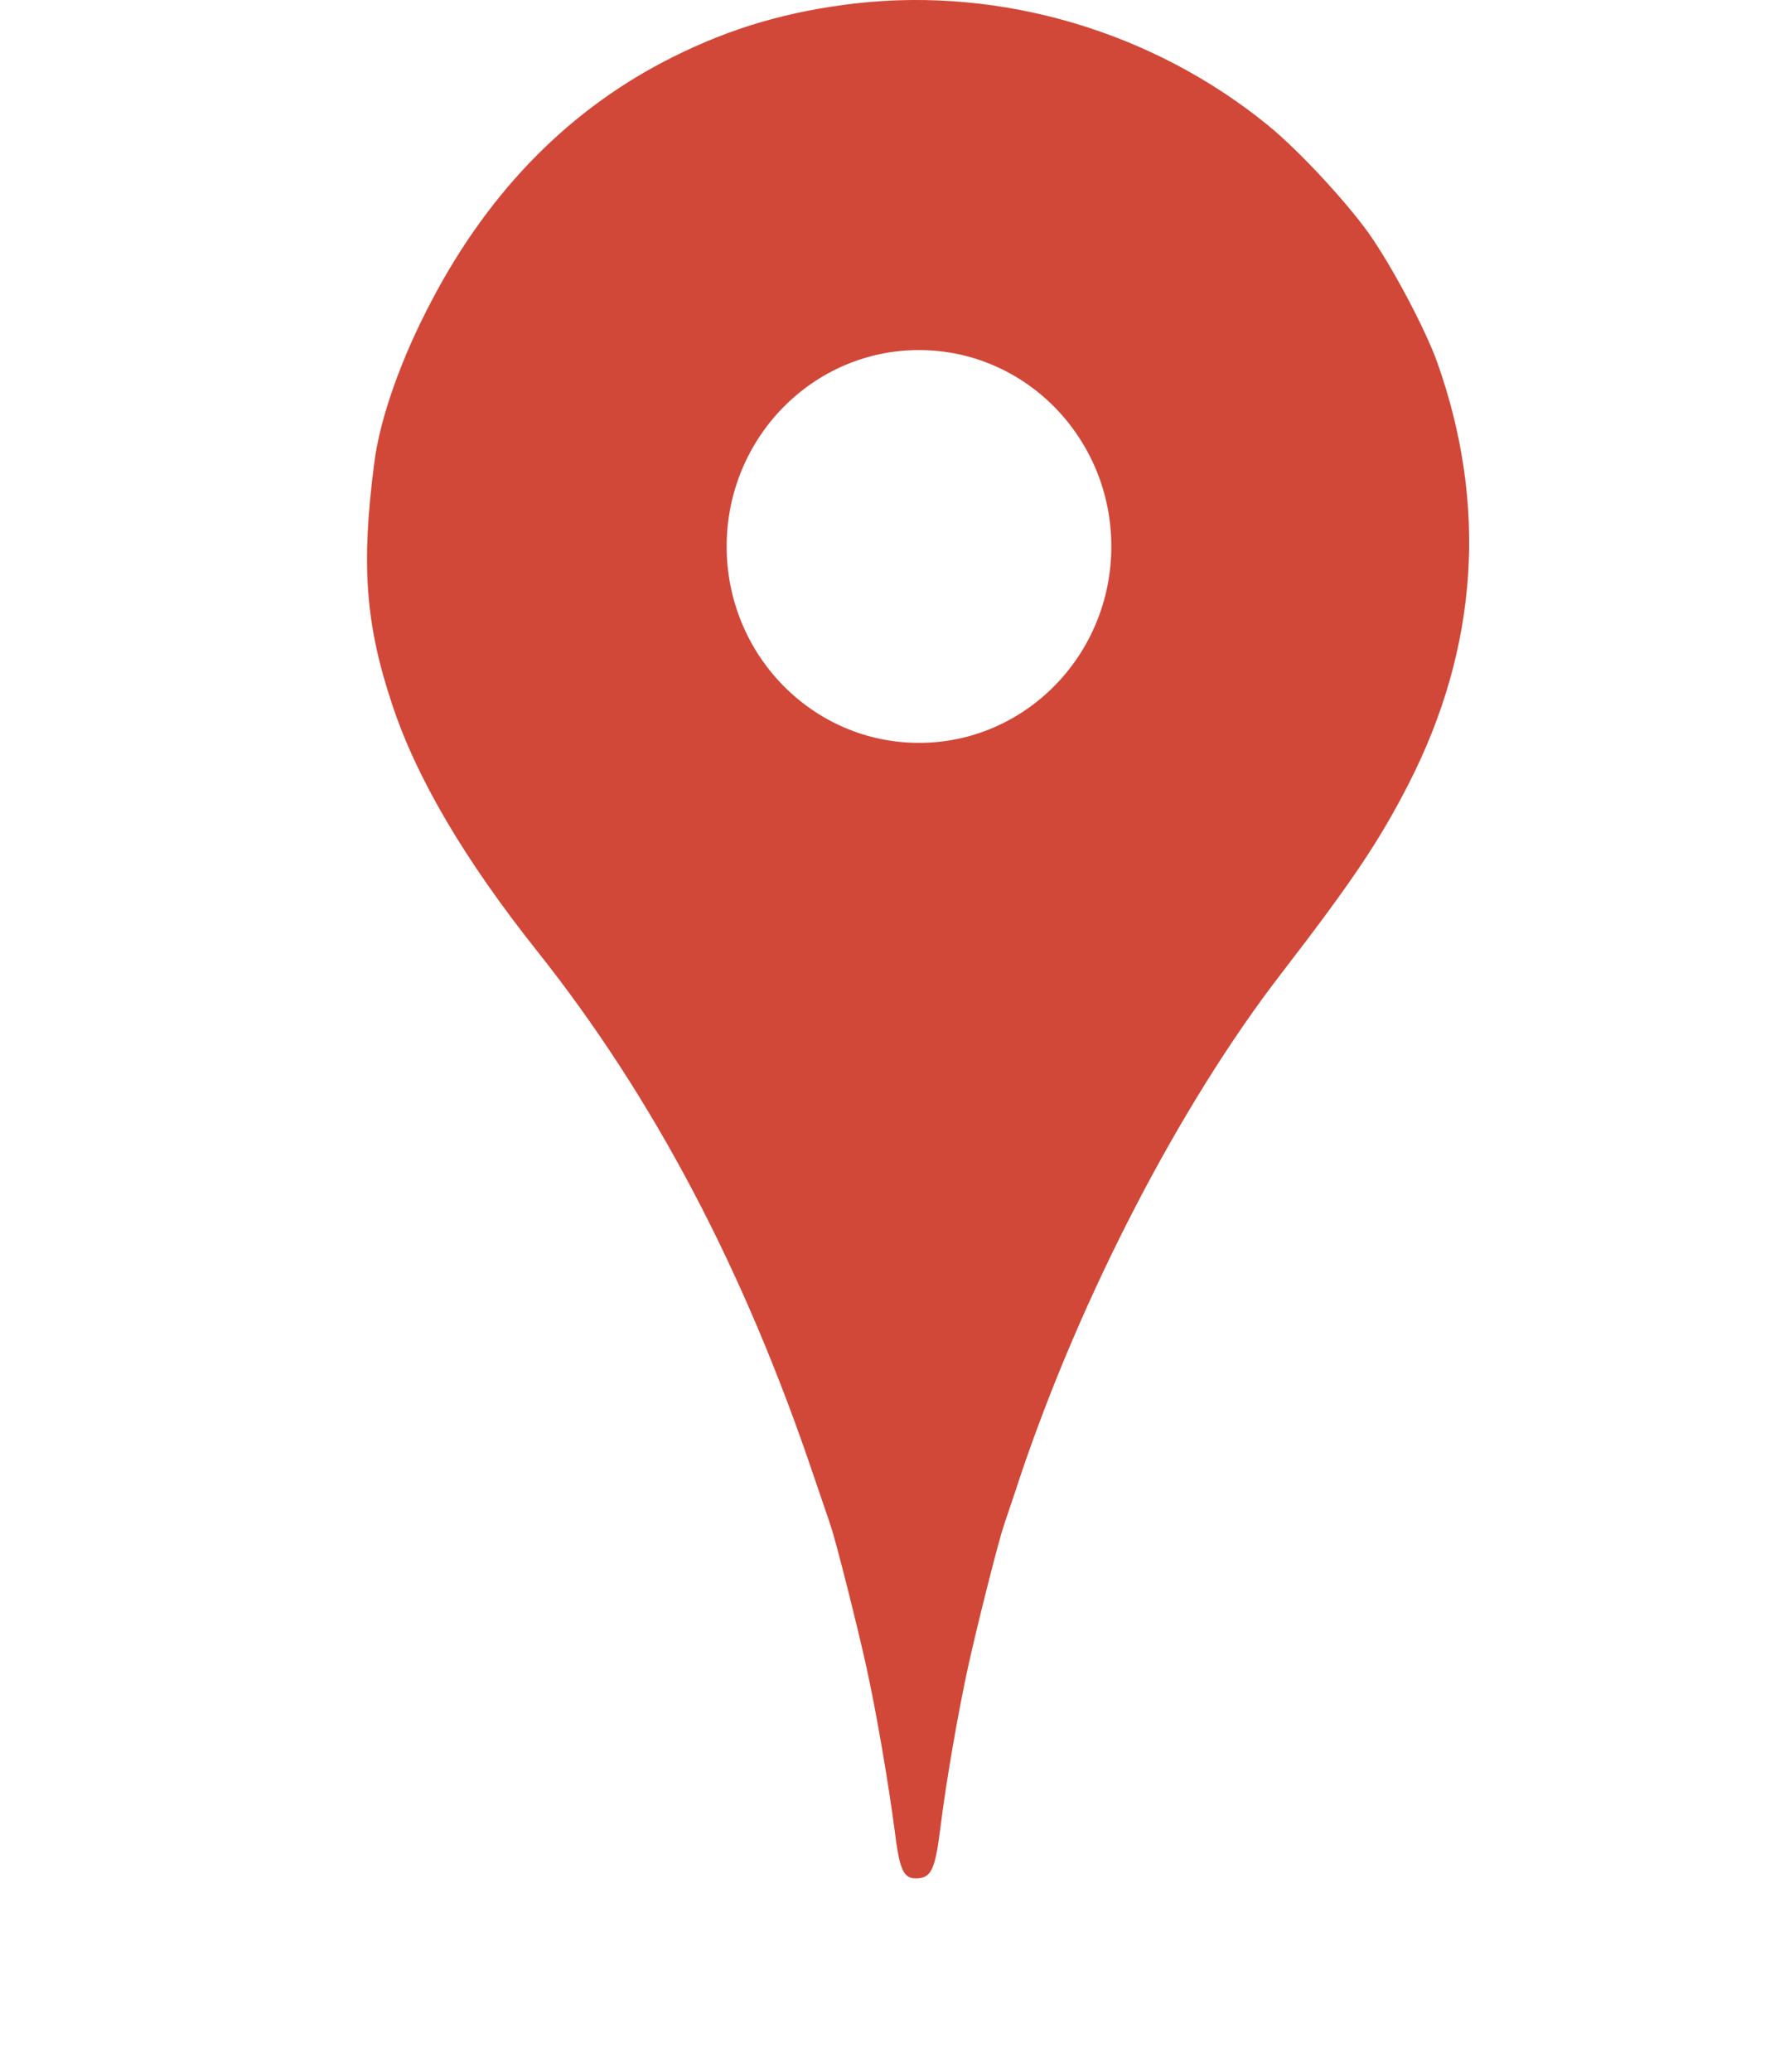 <svg version="1.1" id="Layer_1" xmlns="http://www.w3.org/2000/svg" xmlns:xlink="http://www.w3.org/1999/xlink" x="0px" y="0px"
	 viewBox="0 0 577 675" xml:space="preserve">
<path fill="#d24838" d="M468.5,118c-4-11.1-14.7-31.2-22.3-42c-7.6-10.6-23-27.2-33-35.3C375.8,10.3,326.6-4.3,279,1.1
	c-21.8,2.5-40.5,7.9-59.5,17.4c-33.4,16.6-59.8,43.3-78.8,79.5c-9.9,18.7-16.9,38.4-18.7,52.9c-4.3,33-2.9,52.4,5.8,78.5
	c7.9,24,23.6,50.7,47.4,80.6c37.9,47.7,67.5,103.9,90.1,171c2.5,7.4,5.1,14.8,5.6,16.5c1.6,4.6,8.7,32.7,11.5,45.5
	c3.3,14.9,7.1,37.3,9.2,53c1.6,13.2,2.9,16,6.9,16c5,0,6.3-2.6,8-16c1.9-15.5,5.8-37.8,9.1-53c2.8-12.8,9.9-40.9,11.5-45.5
	c0.5-1.7,3.1-9.1,5.5-16.5c19.8-58.8,52.1-121.1,85-163.7c23.5-30.5,32.2-43.5,41.8-62.3C481.9,210.8,485,164.4,468.5,118z
	 M299.58,242.04c-34.63,0-62.7-28.65-62.7-63.99c0-35.34,28.07-63.99,62.7-63.99c34.63,0,62.7,28.65,62.7,63.99
	C362.28,213.39,334.21,242.04,299.58,242.04z"/>
</svg>
